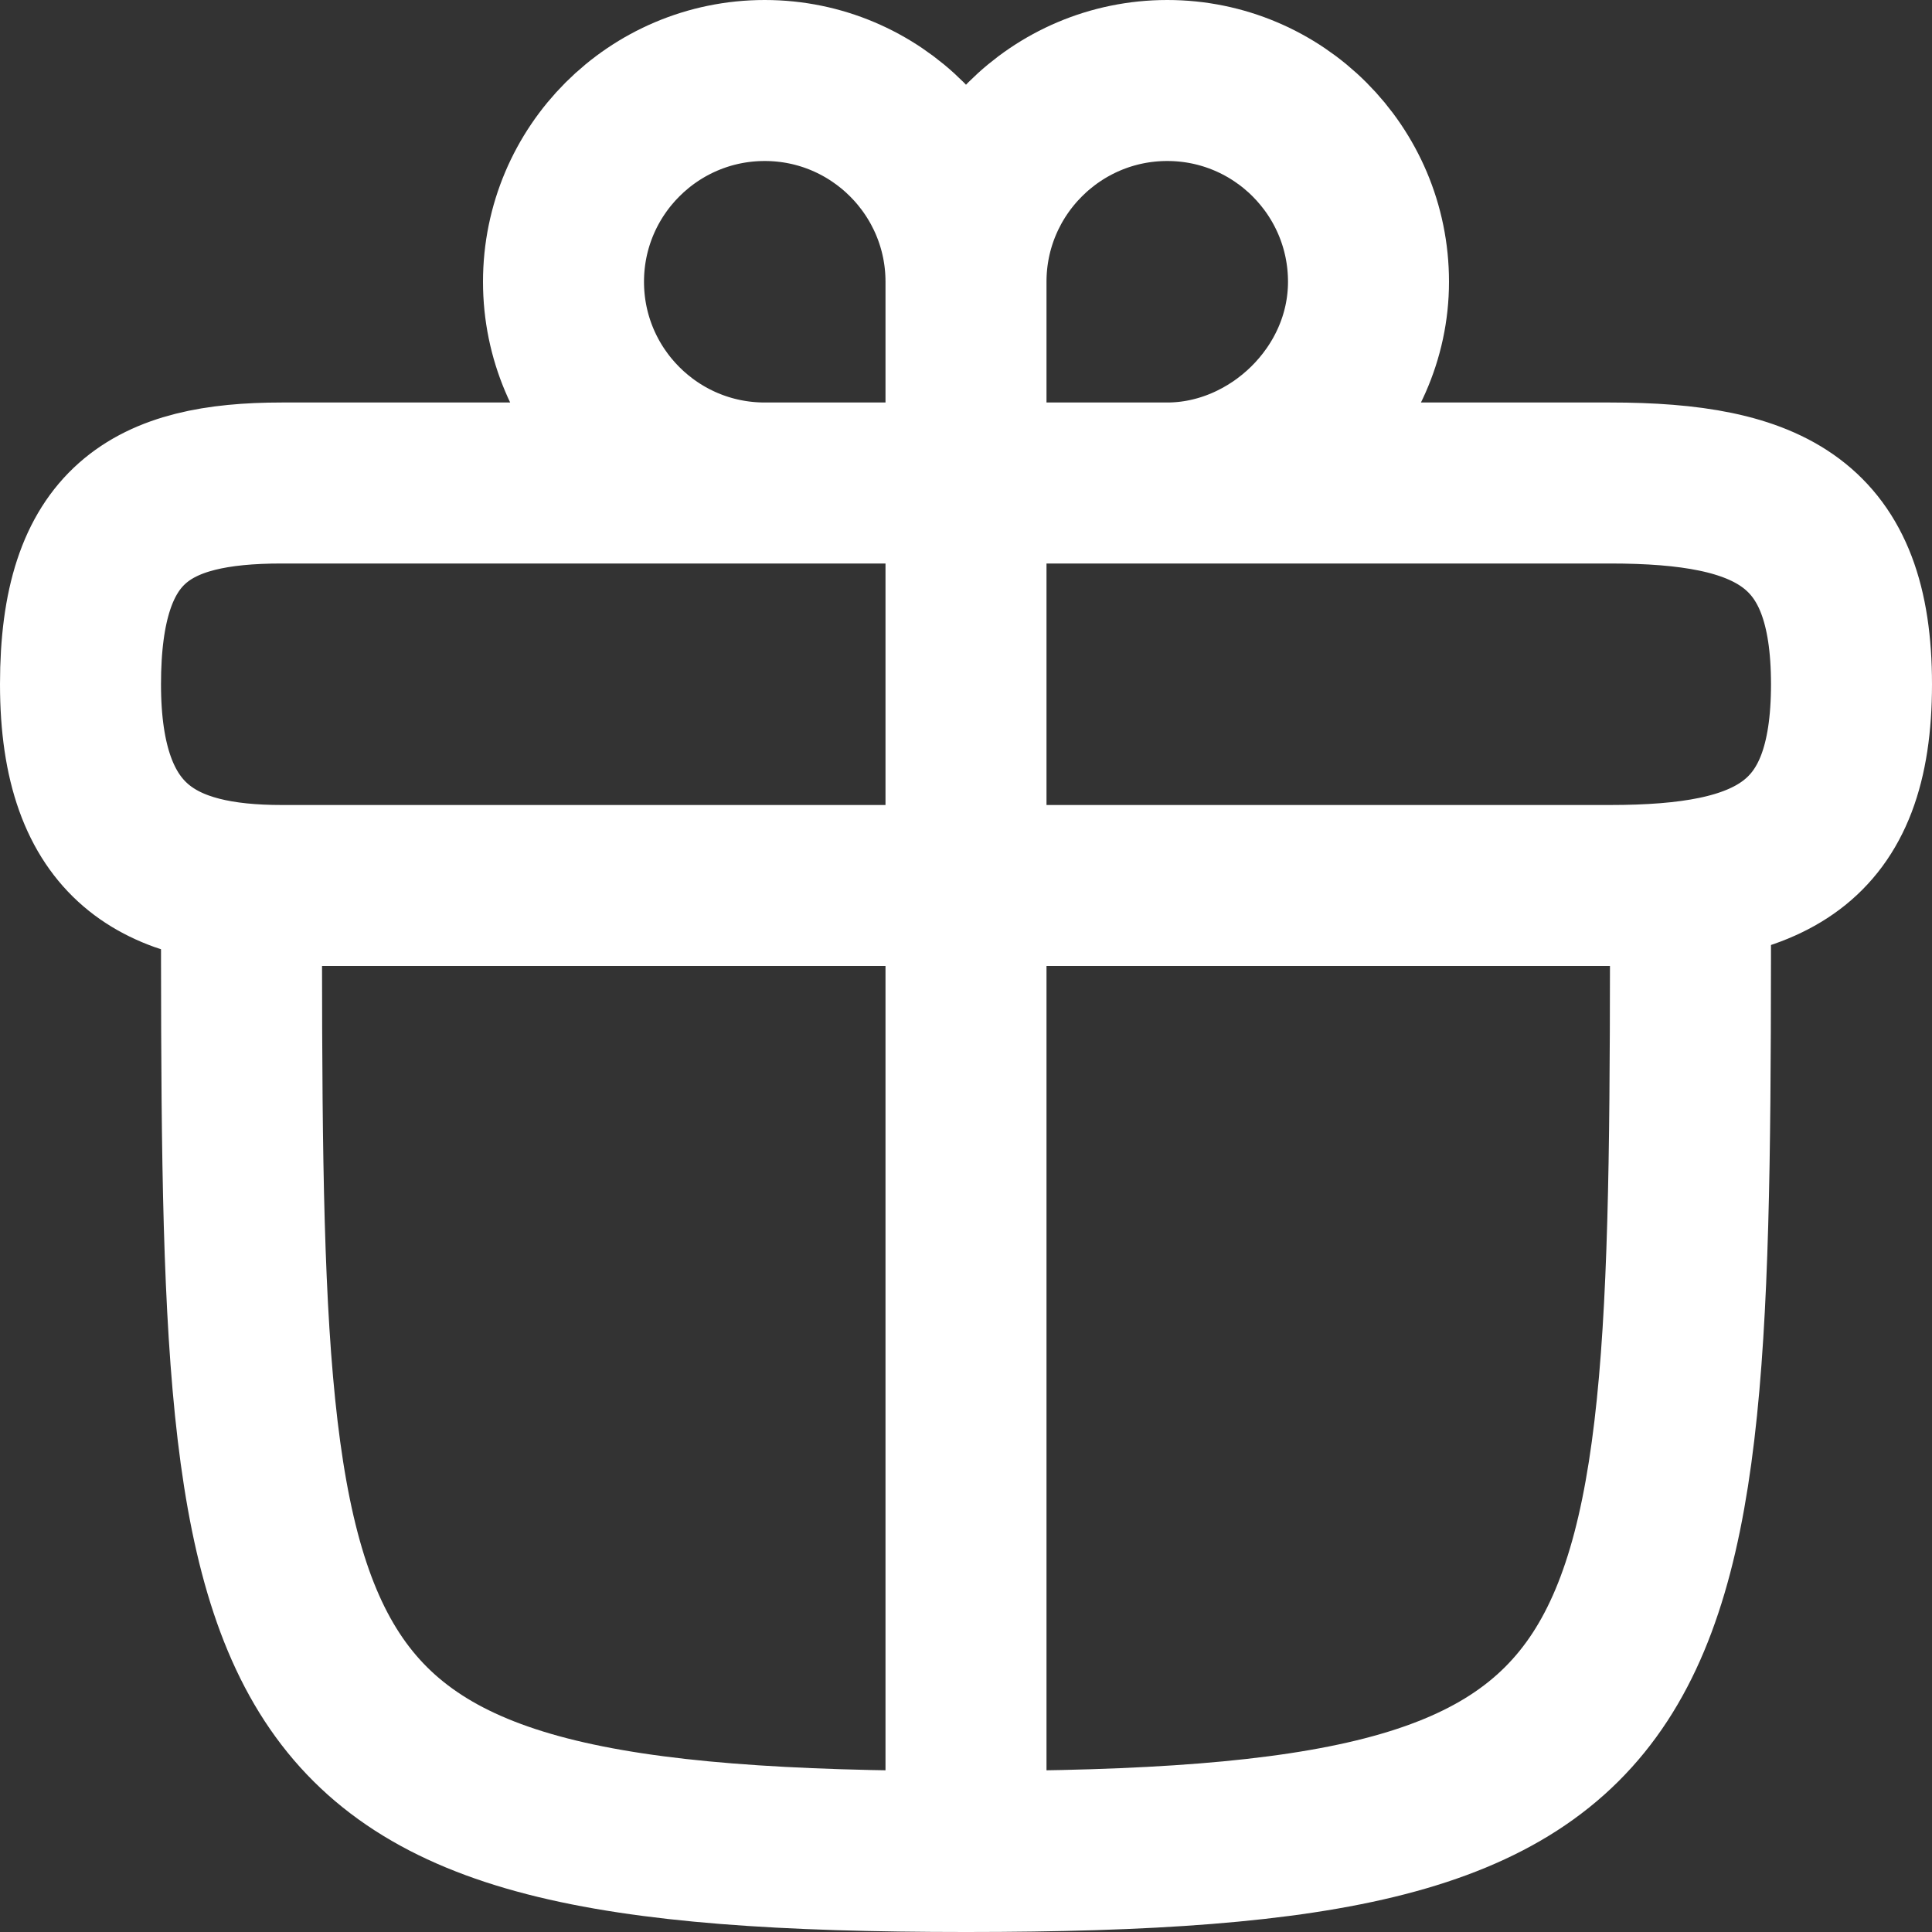 <svg width="12" height="12" viewBox="0 0 12 12" fill="none" xmlns="http://www.w3.org/2000/svg">
<rect x="0" y="0" width="12" height="12" fill="#333333" stroke="none"/>
<g id="Gift">
<path id="Squircle" d="M1.5 5.5C1.5 10.611 1.5 11.5 6 11.5C10.5 11.5 10.5 10.611 10.5 5.5" stroke="white" stroke-width="1" stroke-linecap="round" stroke-linejoin="round"/>
<path id="Vector 126" d="M6 1.75C6 1.061 5.44 0.5 4.75 0.5C4.06 0.5 3.5 1.06 3.5 1.75C3.5 2.44 4.06 3 4.75 3H6M6 1.75C6 2.238 6 3 6 3M6 1.75C6 1.061 6.56 0.5 7.25 0.5C7.94 0.5 8.5 1.06 8.5 1.75C8.5 2.44 7.907 3 7.25 3C6.625 3 6 3 6 3M6 3V11.5M6 3C6 3 9 3 10 3C11 3 11.5 3.25 11.5 4.25C11.5 5.25 11 5.5 10 5.5C9 5.5 2.5 5.5 1.75 5.5C1 5.5 0.5 5.25 0.5 4.25C0.5 3.25 0.941 3 1.75 3C2.559 3 6 3 6 3Z" stroke="white" stroke-width="1" stroke-linecap="round" stroke-linejoin="round"/>
</g>
</svg>
